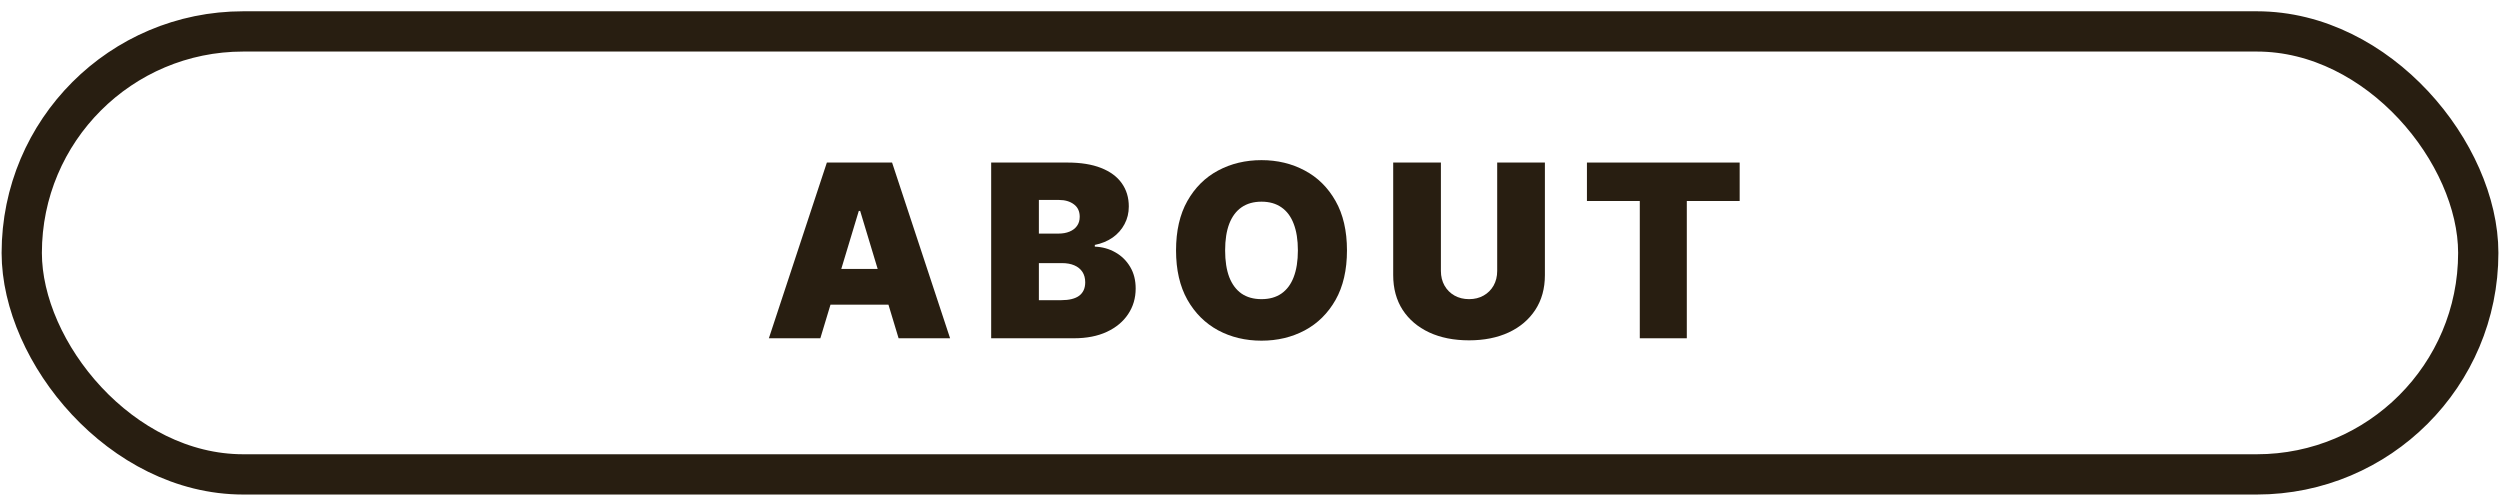 <svg width="194" height="39" viewBox="0 0 194 39" fill="none" xmlns="http://www.w3.org/2000/svg">
<path d="M63.659 26.25H59.664L64.165 12.614H69.225L73.727 26.25H69.731L66.749 16.369H66.642L63.659 26.25ZM62.913 20.87H70.424V23.64H62.913V20.87Z" fill="#281E11"/>
<path d="M76.915 26.25V12.614H82.828C83.866 12.614 84.739 12.754 85.444 13.033C86.154 13.313 86.689 13.708 87.049 14.218C87.413 14.729 87.595 15.33 87.595 16.023C87.595 16.524 87.484 16.982 87.262 17.394C87.044 17.807 86.738 18.154 86.343 18.433C85.948 18.708 85.487 18.899 84.958 19.006V19.139C85.544 19.161 86.077 19.31 86.556 19.585C87.036 19.856 87.417 20.231 87.701 20.71C87.986 21.185 88.128 21.744 88.128 22.388C88.128 23.134 87.932 23.797 87.542 24.379C87.156 24.96 86.605 25.418 85.89 25.751C85.176 26.084 84.323 26.25 83.334 26.25H76.915ZM80.617 23.294H82.348C82.97 23.294 83.436 23.178 83.746 22.948C84.057 22.712 84.213 22.366 84.213 21.909C84.213 21.589 84.139 21.318 83.993 21.096C83.846 20.875 83.638 20.706 83.367 20.59C83.101 20.475 82.779 20.417 82.401 20.417H80.617V23.294ZM80.617 18.127H82.135C82.459 18.127 82.746 18.076 82.994 17.974C83.243 17.872 83.436 17.725 83.573 17.534C83.715 17.339 83.786 17.101 83.786 16.822C83.786 16.4 83.635 16.078 83.334 15.856C83.032 15.63 82.65 15.517 82.188 15.517H80.617V18.127Z" fill="#281E11"/>
<path d="M104.525 19.432C104.525 20.95 104.229 22.231 103.639 23.274C103.049 24.312 102.252 25.1 101.249 25.637C100.245 26.17 99.127 26.436 97.893 26.436C96.65 26.436 95.527 26.168 94.524 25.631C93.525 25.089 92.73 24.299 92.14 23.26C91.554 22.217 91.261 20.941 91.261 19.432C91.261 17.914 91.554 16.635 92.14 15.597C92.73 14.553 93.525 13.766 94.524 13.233C95.527 12.696 96.65 12.427 97.893 12.427C99.127 12.427 100.245 12.696 101.249 13.233C102.252 13.766 103.049 14.553 103.639 15.597C104.229 16.635 104.525 17.914 104.525 19.432ZM100.716 19.432C100.716 18.615 100.607 17.927 100.39 17.368C100.177 16.804 99.859 16.378 99.438 16.089C99.02 15.796 98.505 15.65 97.893 15.65C97.28 15.65 96.763 15.796 96.341 16.089C95.924 16.378 95.607 16.804 95.389 17.368C95.176 17.927 95.07 18.615 95.07 19.432C95.07 20.249 95.176 20.939 95.389 21.503C95.607 22.062 95.924 22.488 96.341 22.781C96.763 23.07 97.28 23.214 97.893 23.214C98.505 23.214 99.02 23.07 99.438 22.781C99.859 22.488 100.177 22.062 100.39 21.503C100.607 20.939 100.716 20.249 100.716 19.432Z" fill="#281E11"/>
<path d="M116.182 12.614H119.884V21.349C119.884 22.388 119.636 23.287 119.139 24.046C118.646 24.801 117.958 25.384 117.075 25.797C116.191 26.206 115.166 26.41 113.998 26.41C112.822 26.41 111.792 26.206 110.909 25.797C110.026 25.384 109.338 24.801 108.845 24.046C108.357 23.287 108.112 22.388 108.112 21.349V12.614H111.814V21.03C111.814 21.452 111.908 21.829 112.094 22.162C112.281 22.49 112.538 22.748 112.867 22.934C113.199 23.121 113.577 23.214 113.998 23.214C114.425 23.214 114.802 23.121 115.13 22.934C115.459 22.748 115.716 22.49 115.903 22.162C116.089 21.829 116.182 21.452 116.182 21.03V12.614Z" fill="#281E11"/>
<path d="M123.146 15.597V12.614H134.998V15.597H130.896V26.25H127.248V15.597H123.146Z" fill="#281E11"/>
<rect x="1.688" y="2.438" width="190.625" height="34.375" rx="17.188" stroke="#281E11" stroke-width="3.125"/>
</svg>
